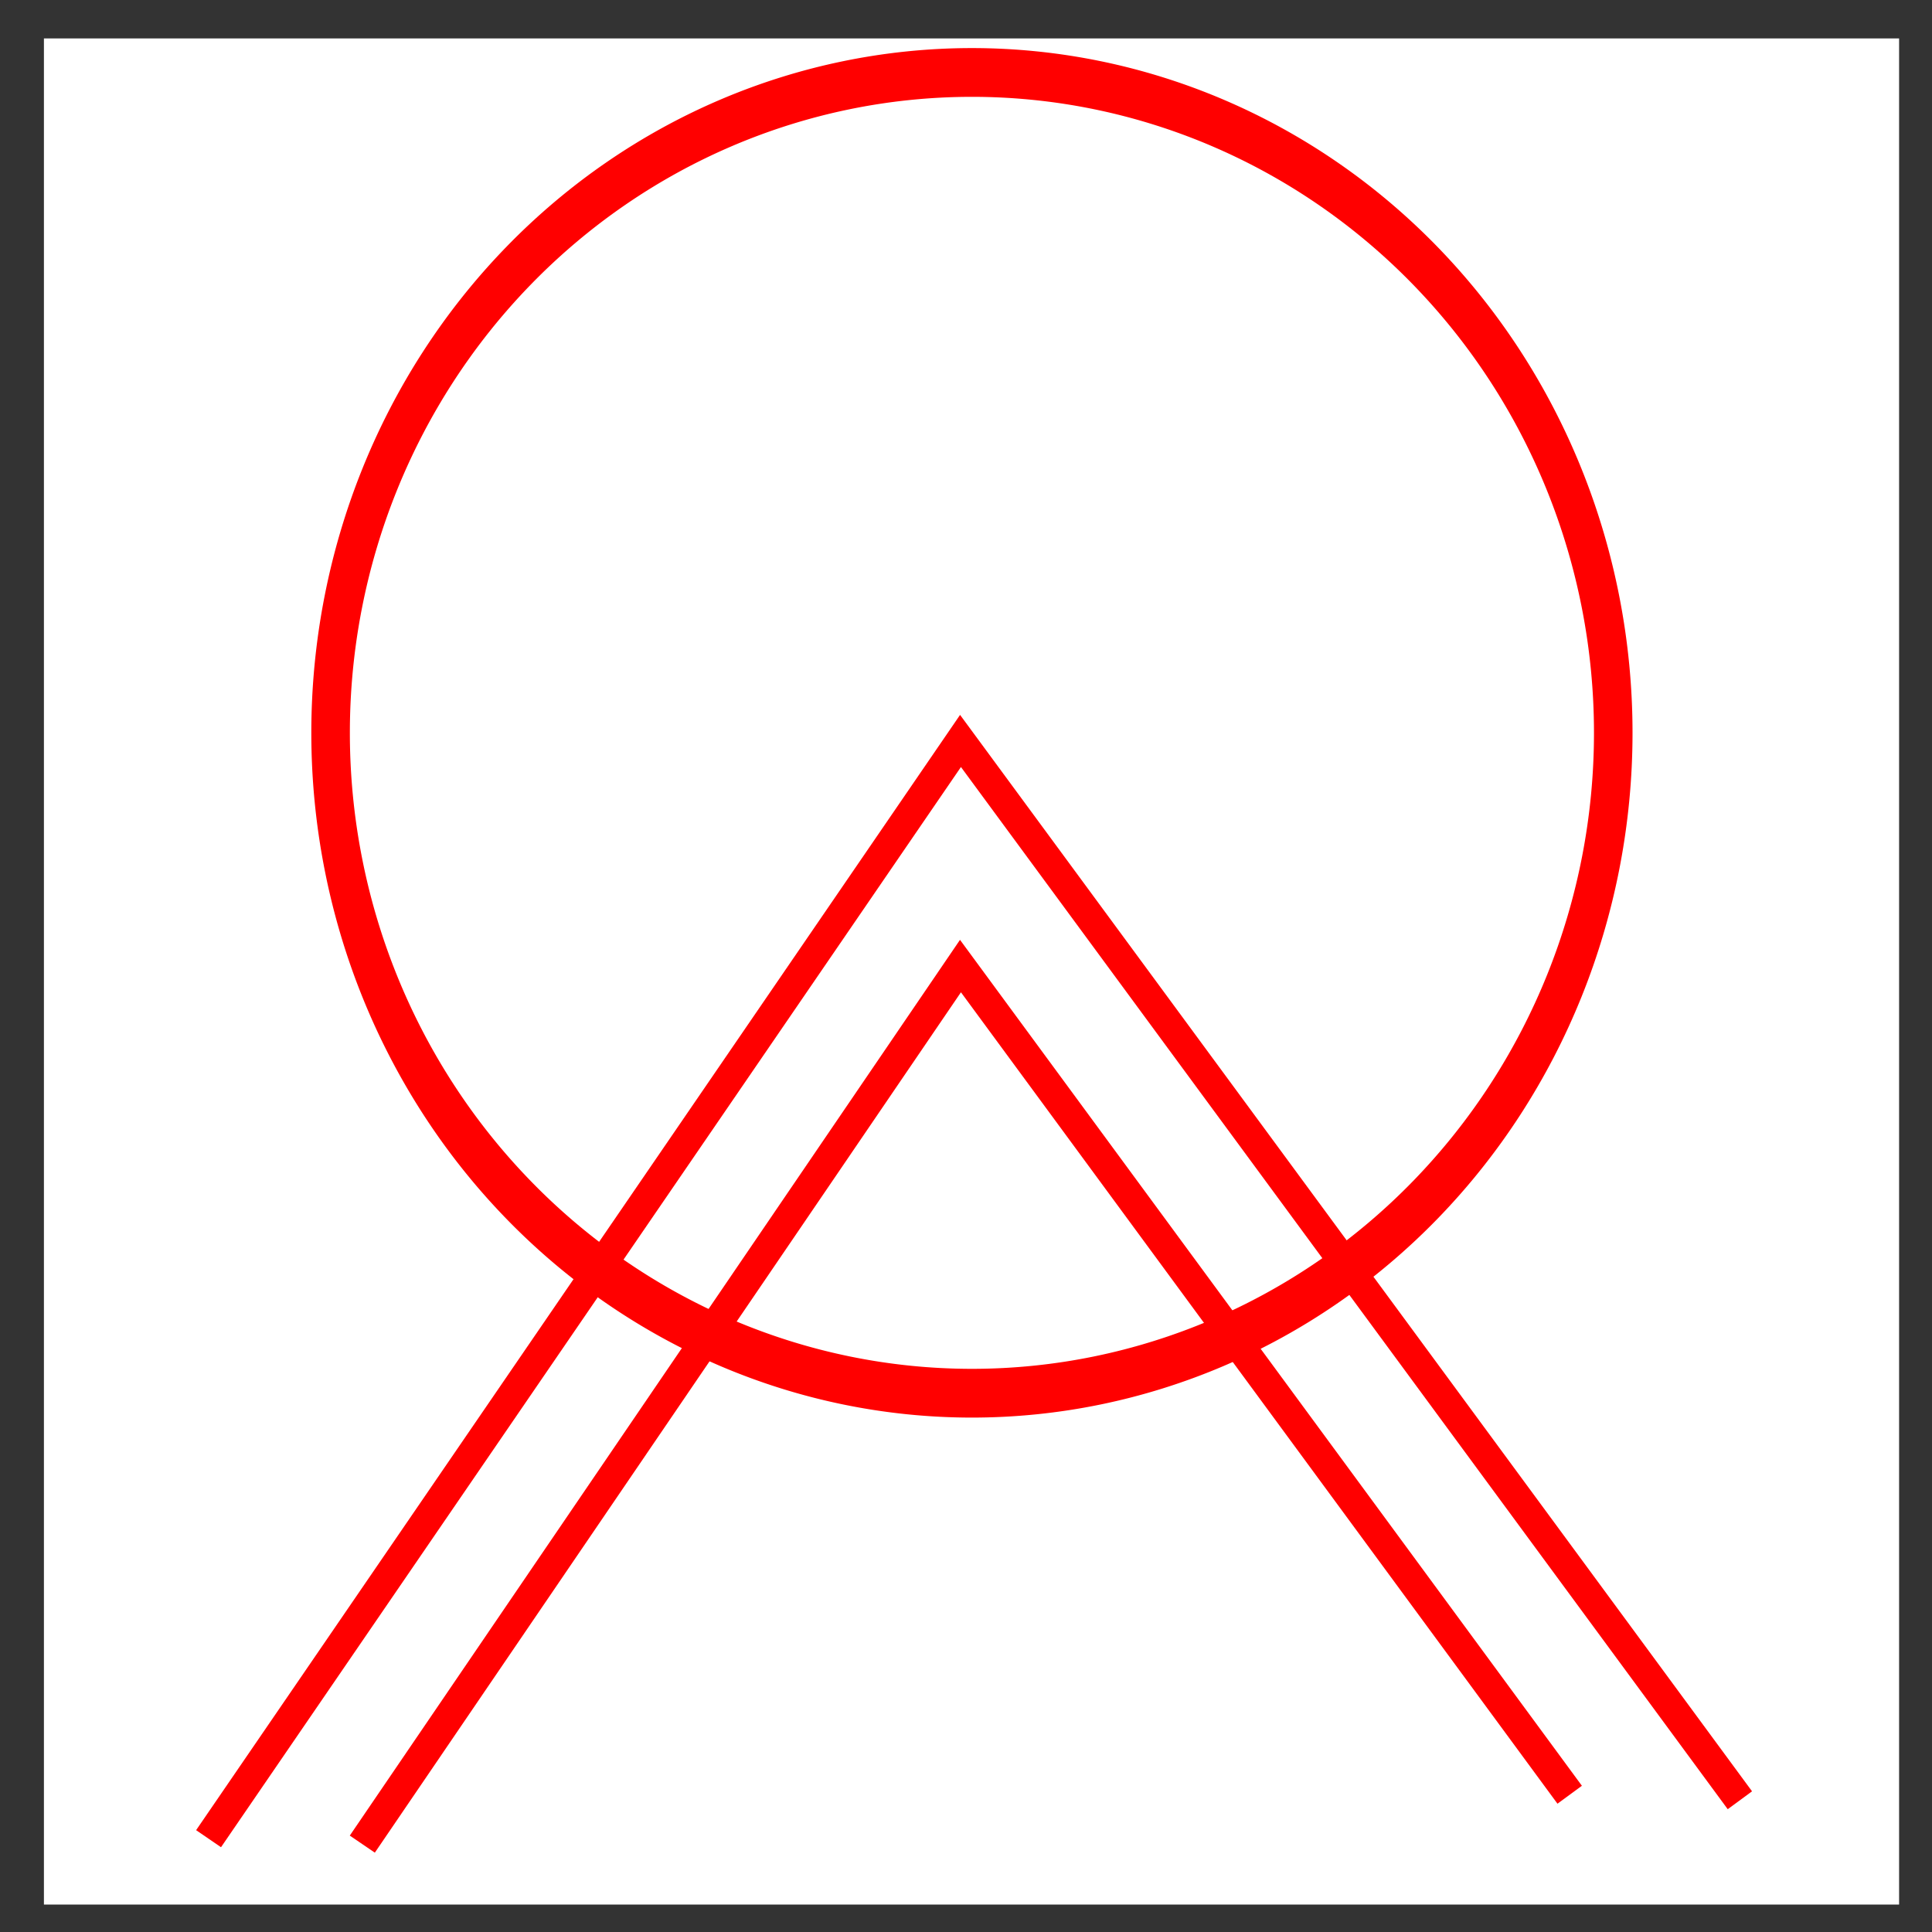 <?xml version="1.0" encoding="UTF-8" standalone="no"?>
<!-- Created with Inkscape (http://www.inkscape.org/) -->

<svg
   xmlns:dc="http://purl.org/dc/elements/1.1/"
   xmlns:cc="http://creativecommons.org/ns#"
   xmlns:rdf="http://www.w3.org/1999/02/22-rdf-syntax-ns#"
   xmlns:svg="http://www.w3.org/2000/svg"
   xmlns="http://www.w3.org/2000/svg"
   xmlns:sodipodi="http://sodipodi.sourceforge.net/DTD/sodipodi-0.dtd"
   xmlns:inkscape="http://www.inkscape.org/namespaces/inkscape"
   width="64px"
   height="64px"
   id="svg2985"
   version="1.1"
   inkscape:version="0.48.4 r9939"
   sodipodi:docname="SmokeDetector_unknown.svg">
  <rect width="100%" height="100%" fill="#333333" stroke="none"/>
  <defs
     id="defs2987" />
  <sodipodi:namedview
     id="base"
     pagecolor="#ffffff"
     bordercolor="#666666"
     borderopacity="1.0"
     inkscape:pageopacity="0.0"
     inkscape:pageshadow="2"
     inkscape:zoom="5.5"
     inkscape:cx="-24.727273"
     inkscape:cy="32"
     inkscape:current-layer="layer1"
     showgrid="true"
     inkscape:document-units="px"
     inkscape:grid-bbox="true"
     inkscape:window-width="1920"
     inkscape:window-height="1017"
     inkscape:window-x="1672"
     inkscape:window-y="-8"
     inkscape:window-maximized="1" />
  <g
     id="layer1"
     inkscape:label="Layer 1"
     inkscape:groupmode="layer">
    <rect
       style="fill:#ffffff;stroke:#000000;stroke-width:0;stroke-miterlimit:4;stroke-opacity:1;stroke-dasharray:none"
       id="rect2993"
       width="61.455"
       height="61.818"
       x="1.455"
       y="1.273" />
    <path
       sodipodi:type="arc"
       style="fill:#ffffff;stroke:#ff0000;stroke-width:1;stroke-miterlimit:4;stroke-opacity:1;stroke-dasharray:none"
       id="path3763"
       sodipodi:cx="31.90909"
       sodipodi:cy="19.727272"
       sodipodi:rx="16.636364"
       sodipodi:ry="13.545455"
       d="m 48.545,19.727 a 16.636,13.545 0 1 1 -33.273,0 16.636,13.545 0 1 1 33.273,0 z"
       transform="matrix(1.277,0,0,1.615,-8.551,-7.583)" />
    <path
       style="fill:none;stroke:#ff0000;stroke-width:1px;stroke-linecap:butt;stroke-linejoin:miter;stroke-opacity:1"
       d="M 6.909,60.909 31.818,24.545 57.636,59.636"
       id="path3765"
       inkscape:connector-curvature="0" />
    <path
       style="fill:none;stroke:#ff0000;stroke-width:1.004px;stroke-linecap:butt;stroke-linejoin:miter;stroke-opacity:1"
       d="M 12.002,61.089 31.817,32.002 51.998,59.453"
       id="path3767"
       inkscape:connector-curvature="0" />
  </g>
</svg>
